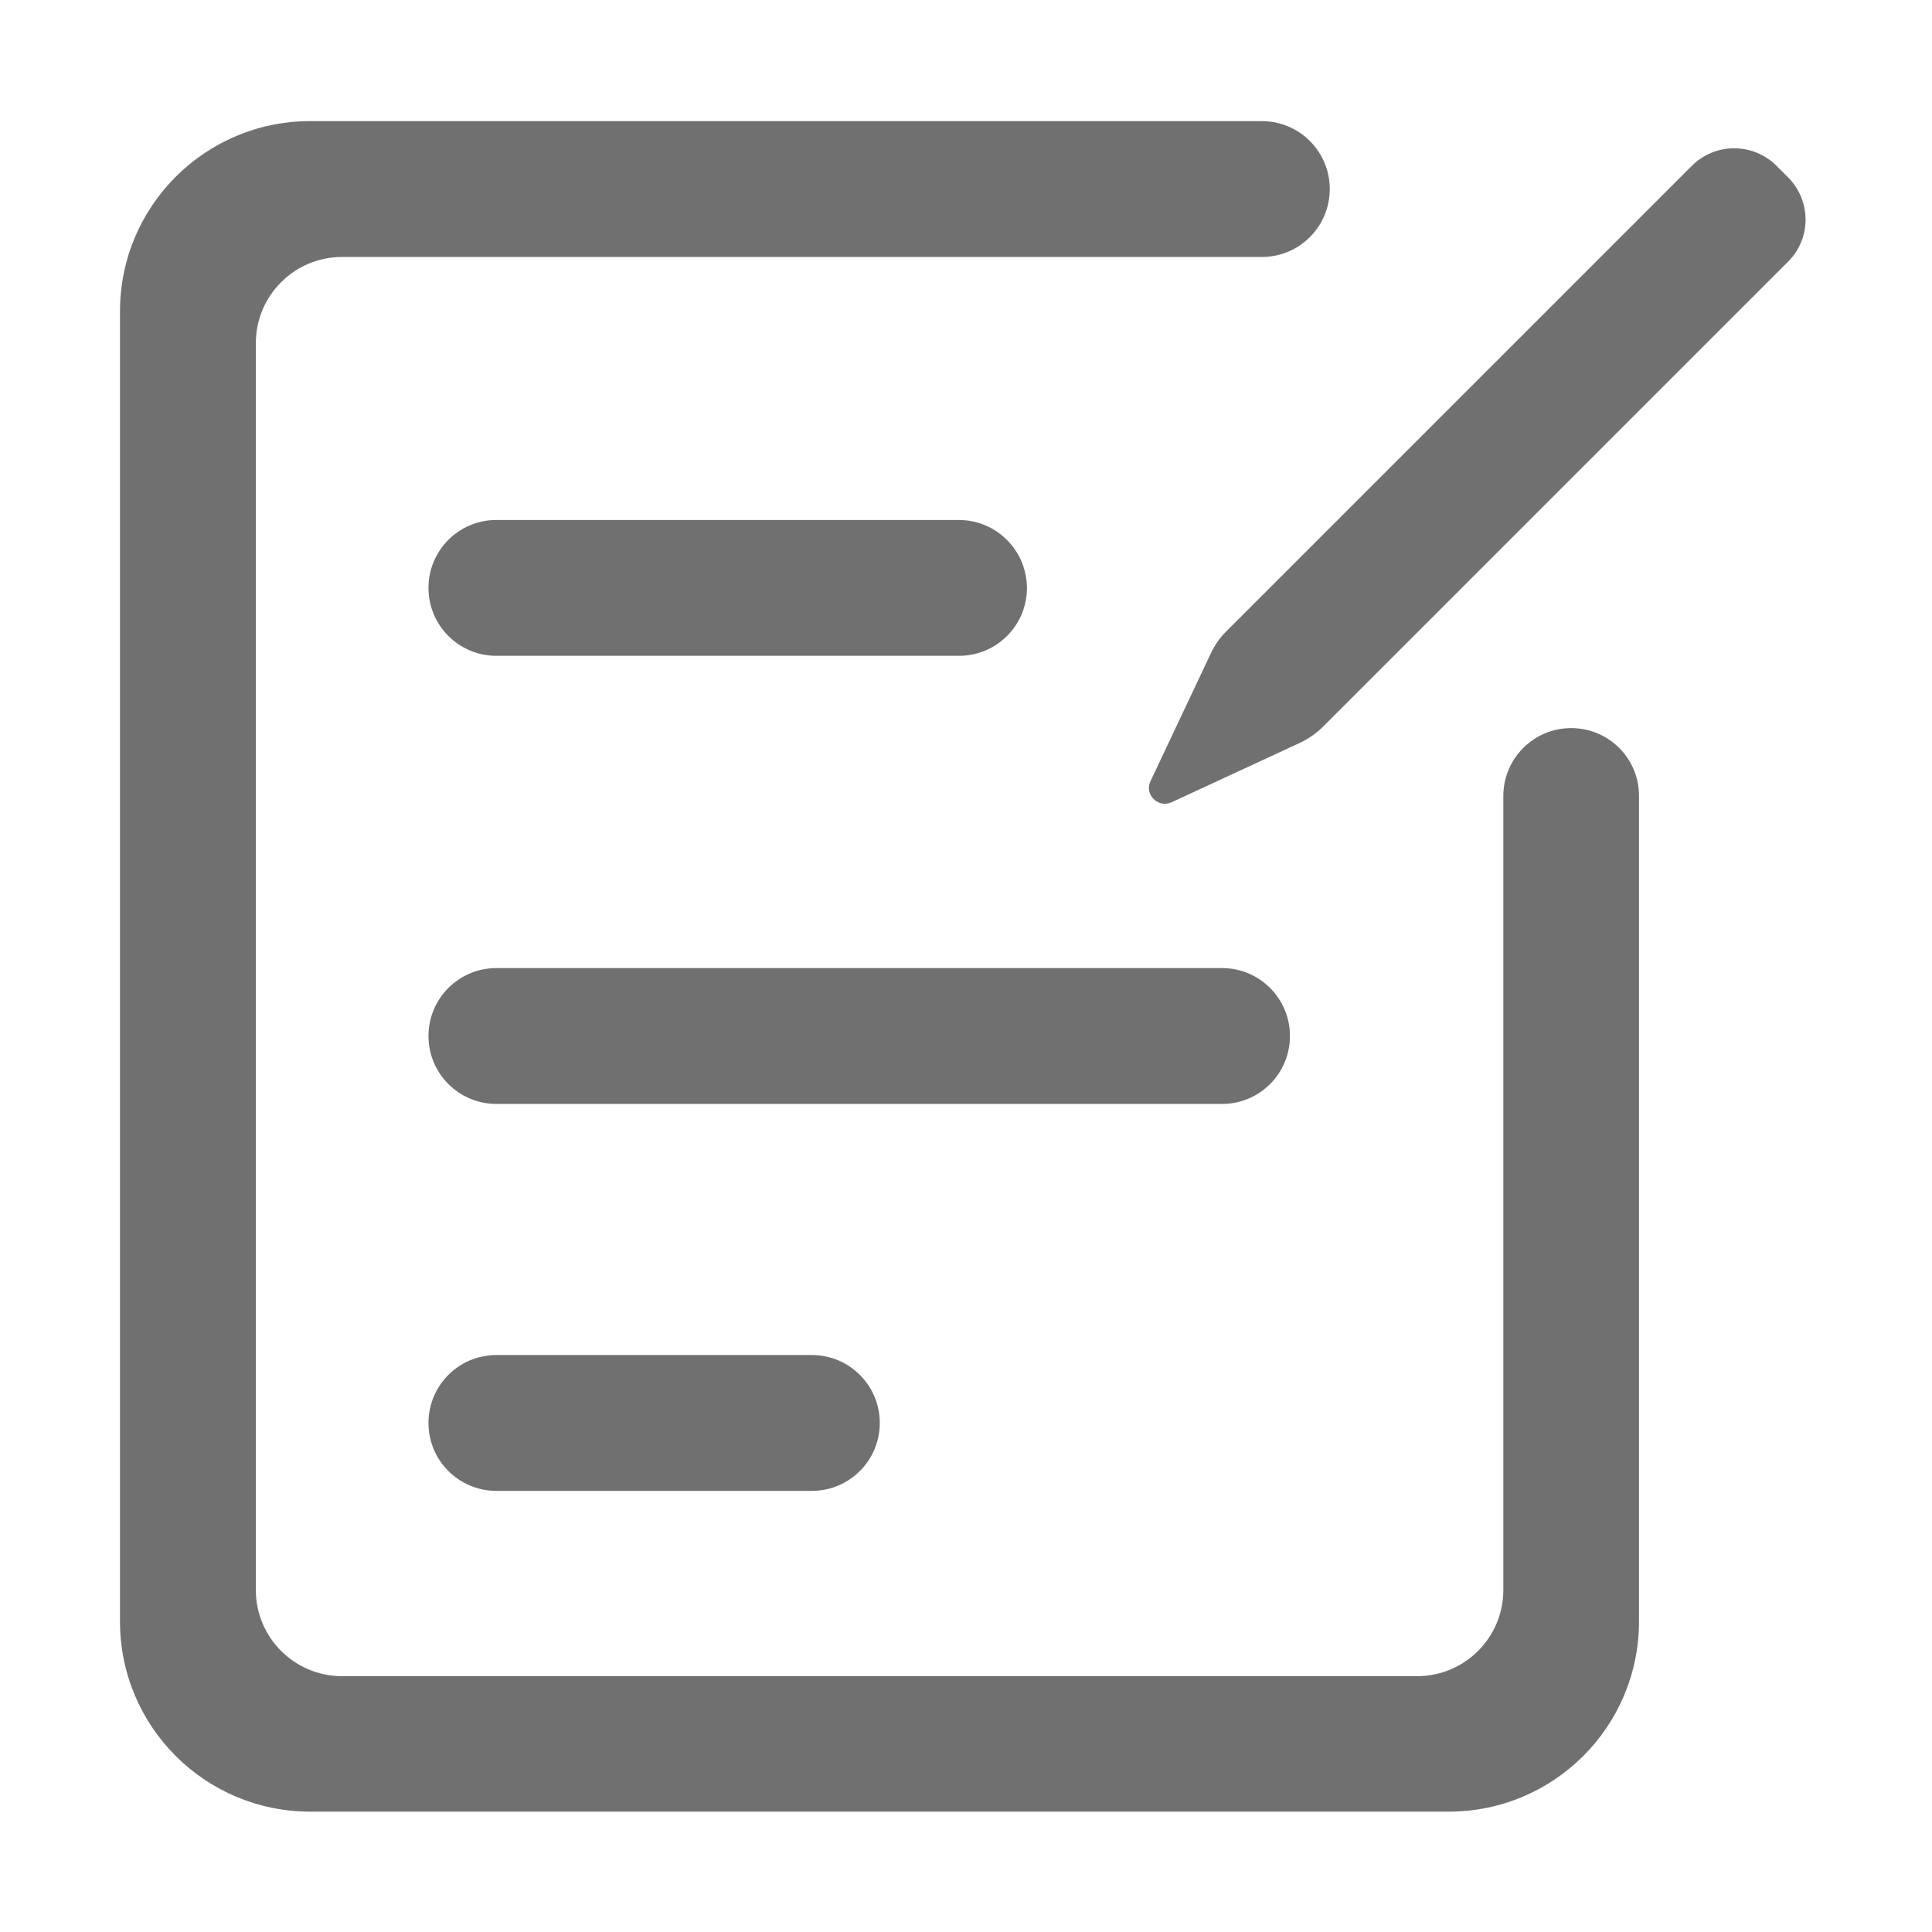 <svg t="1714376484454" class="icon" viewBox="0 0 1024 1024" version="1.1" xmlns="http://www.w3.org/2000/svg" p-id="5647" width="200" height="200"><path d="M947.7 94l-6.1-6.1c-12.4-12.4-32.5-12.4-44.9 0l-247 247c-3.2 3.2-5.7 6.8-7.7 10.9L609.8 414c-3.4 7.1 4 14.5 11.2 11.2l67.6-31.3c4.8-2.2 9.2-5.3 12.9-9l246.1-246.1c12.5-12.3 12.5-32.4 0.1-44.8z" p-id="5648" fill="#707070"></path><path d="M832.8 385.9c-19.9 0-36 16.1-36 36v420.8c0 25.2-20.4 45.7-45.7 45.7H181.3c-25.2 0-45.7-20.4-45.7-45.7V181.9c0-25.2 20.4-45.7 45.7-45.7h487.5c19.9 0 36-16.1 36-36s-16.1-36-36-36H164.4c-55.7 0-100.8 45.1-100.8 100.8v694.4c0 55.7 45.1 100.8 100.8 100.8h603.5c55.7 0 100.8-45.1 100.8-100.8V421.9c0.1-19.9-16.1-36-35.9-36z" p-id="5649" fill="#707070"></path><path d="M508.2 275.6H263.1c-19.9 0-36 16.1-36 36s16.1 36 36 36h245.2c19.9 0 36-16.1 36-36-0.1-19.9-16.2-36-36.1-36z m175.5 273.5c0-19.9-16.1-36-36-36H263.1c-19.9 0-36 16.1-36 36s16.1 36 36 36h384.7c19.8 0 35.9-16.1 35.9-36zM263.1 718.2c-19.9 0-36 16.1-36 36s16.1 36 36 36h167.2c19.9 0 36-16.1 36-36s-16.1-36-36-36H263.1z" p-id="5650" fill="#707070"></path></svg>
